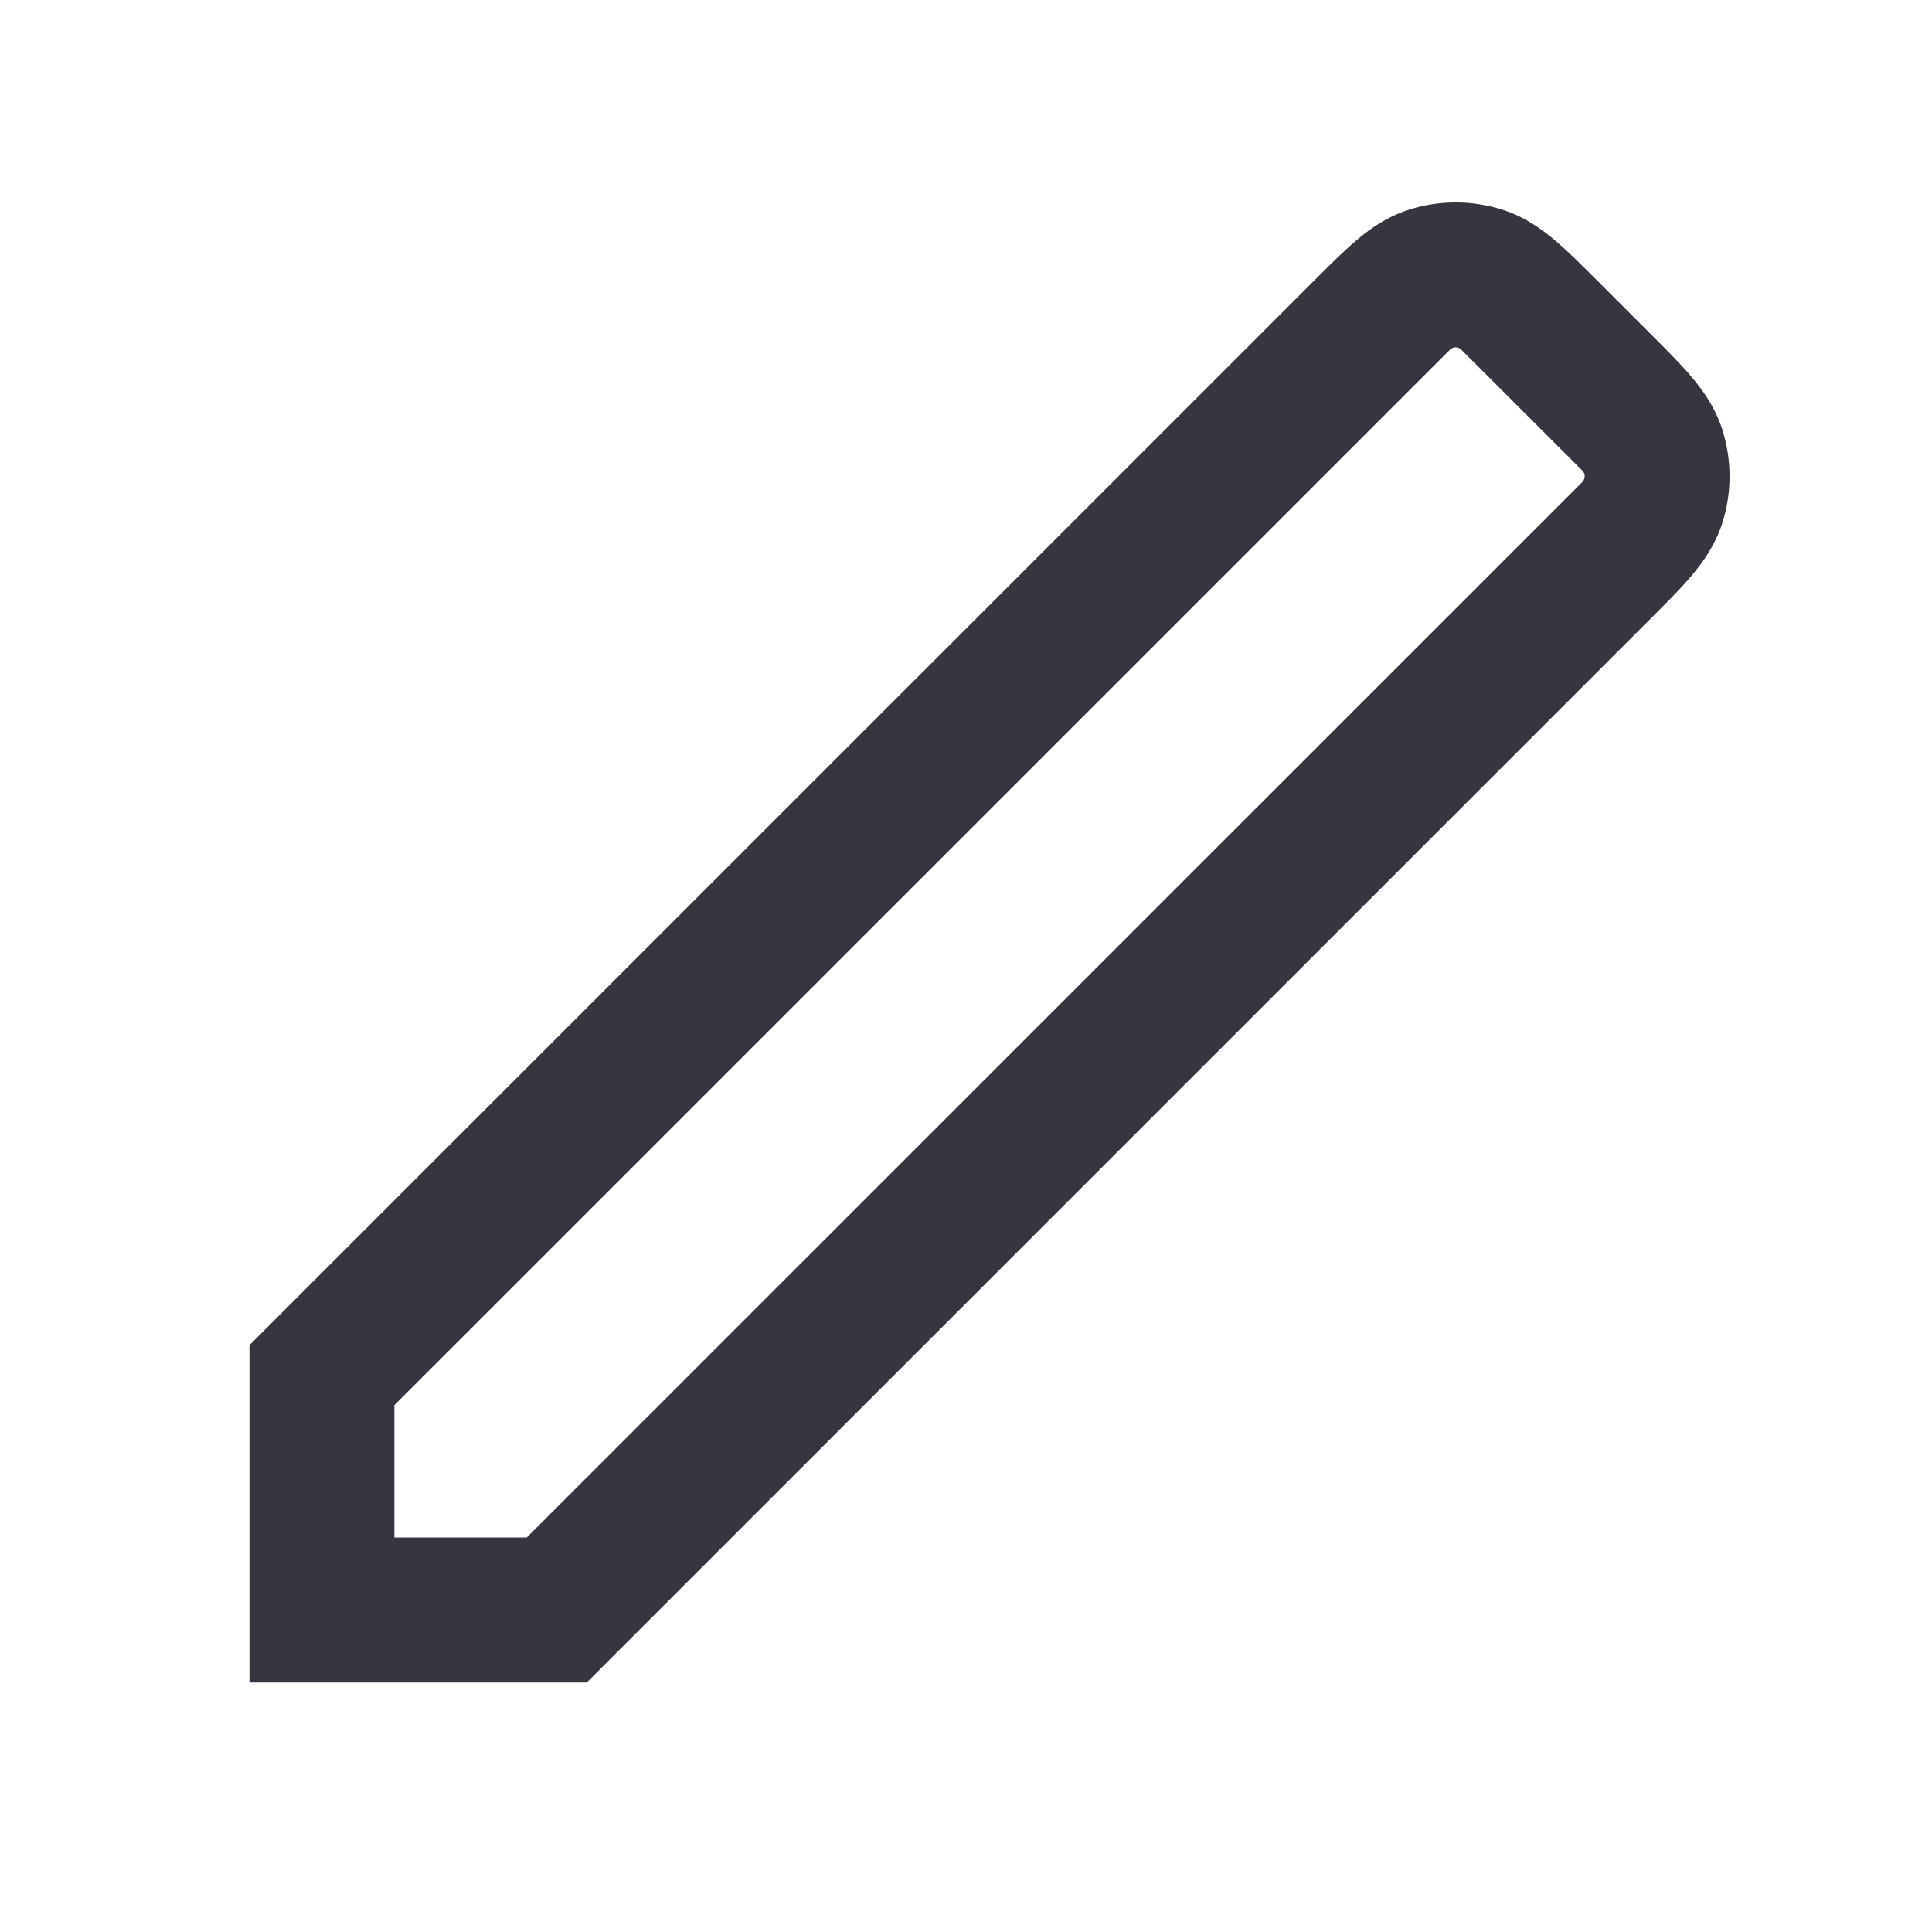 <svg xmlns="http://www.w3.org/2000/svg" width="16" height="16" viewBox="0 0 16 16" fill="none">
  <path fill-rule="evenodd" clip-rule="evenodd" d="M12.447 1.738C12.192 1.656 11.918 1.656 11.664 1.738C11.482 1.797 11.342 1.897 11.229 1.994C11.125 2.082 11.011 2.196 10.891 2.316L10.877 2.33L2.066 11.14V13.934H4.859L13.67 5.123L13.684 5.109C13.804 4.989 13.918 4.875 14.006 4.771C14.102 4.658 14.203 4.517 14.262 4.336C14.344 4.082 14.344 3.808 14.262 3.553C14.203 3.372 14.102 3.231 14.006 3.118C13.918 3.014 13.804 2.9 13.684 2.78L13.22 2.316C13.1 2.196 12.986 2.082 12.882 1.994C12.768 1.897 12.628 1.797 12.447 1.738ZM12.008 2.896C12.034 2.87 12.076 2.87 12.102 2.896L13.104 3.897C13.13 3.923 13.13 3.966 13.104 3.992L4.362 12.733H3.266V11.637L12.008 2.896Z" fill="#35363F"/>
</svg>